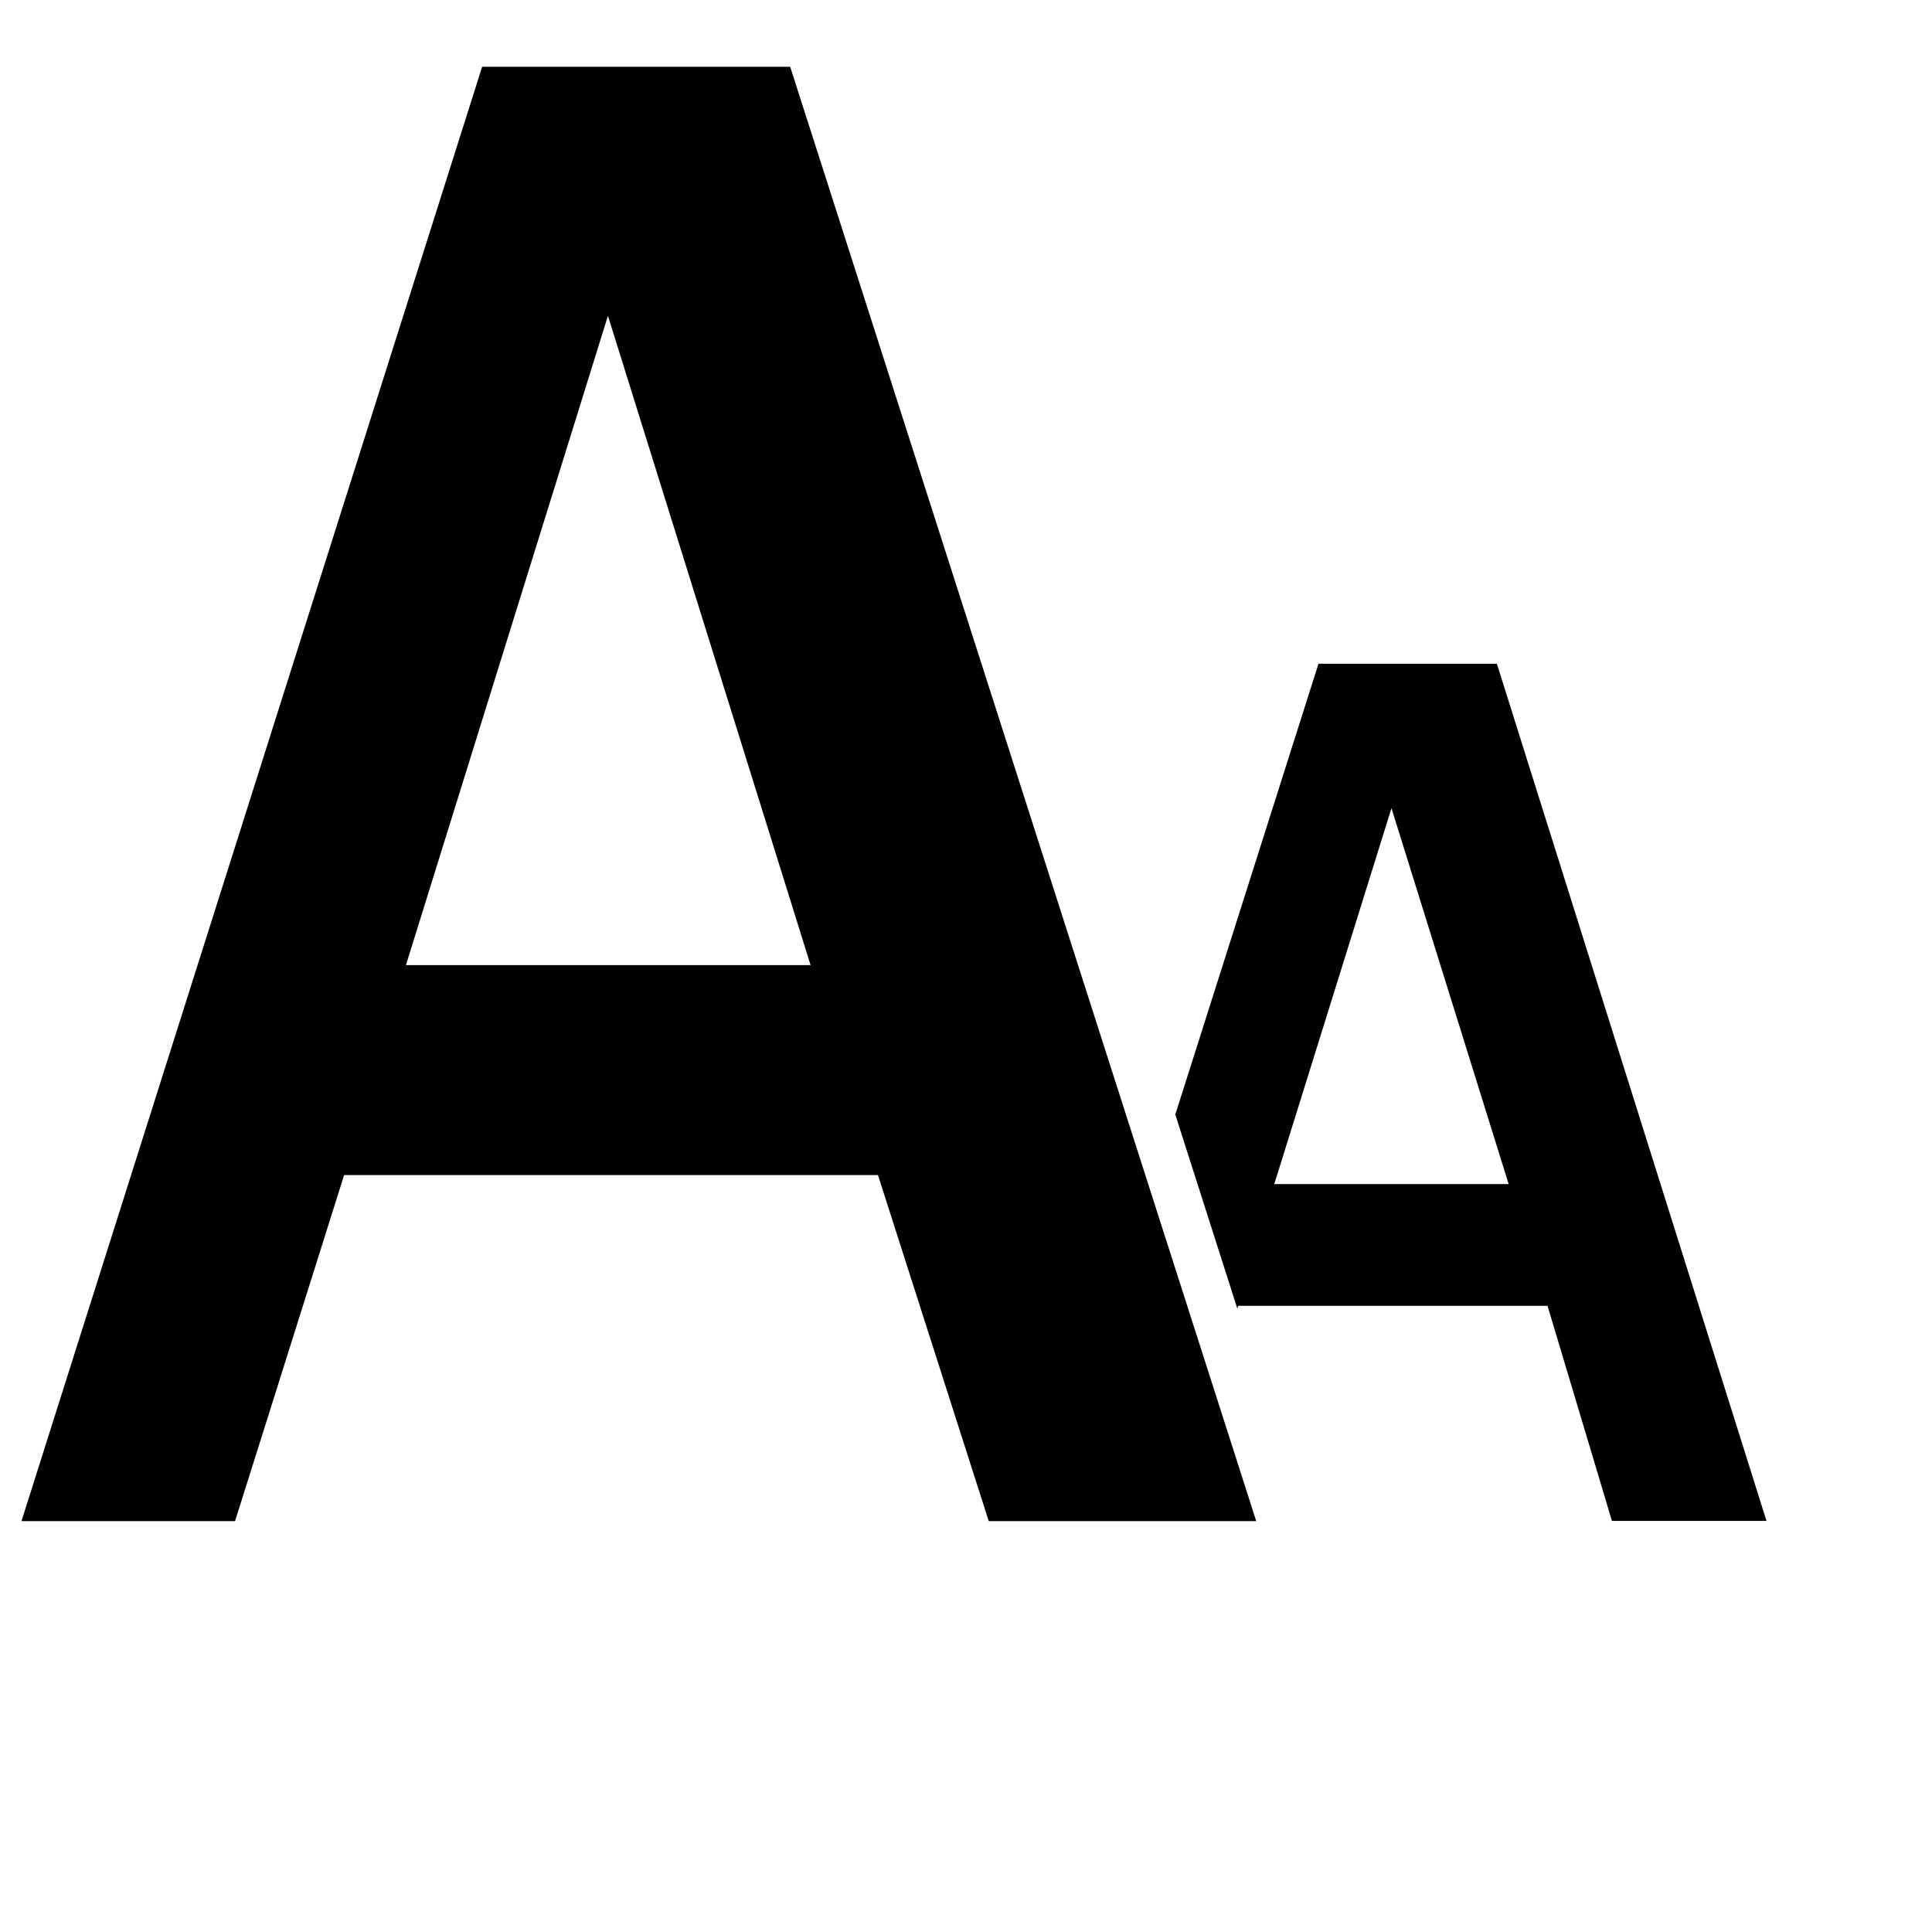 <svg version="1.1" xmlns="http://www.w3.org/2000/svg" xmlns:xlink="http://www.w3.org/1999/xlink" x="0px" y="0px" viewBox="0 0 900 900" enable-background="new 0 0 900 900" xml:space="preserve"><g><path d="M750.5,351"/><path d="M594.2,203.3"/><path d="M189.1,449.6l94.1-302.5l94.4,302.5H189.1 M368.1,31.1H224.6L10,708.6h99.5l50.8-161.2h248.7l51.6,161.2h124.6L368.1,31.1"/><path d="M593.6,551.6l54.6-175.1l54.6,175.1H593.6 M697.3,309.2h-83.1l-66.7,210l28.9,90.4l0.4-1.3h144.1l30,100.2h72L701.3,321.9L697.3,309.2"/></g></svg>